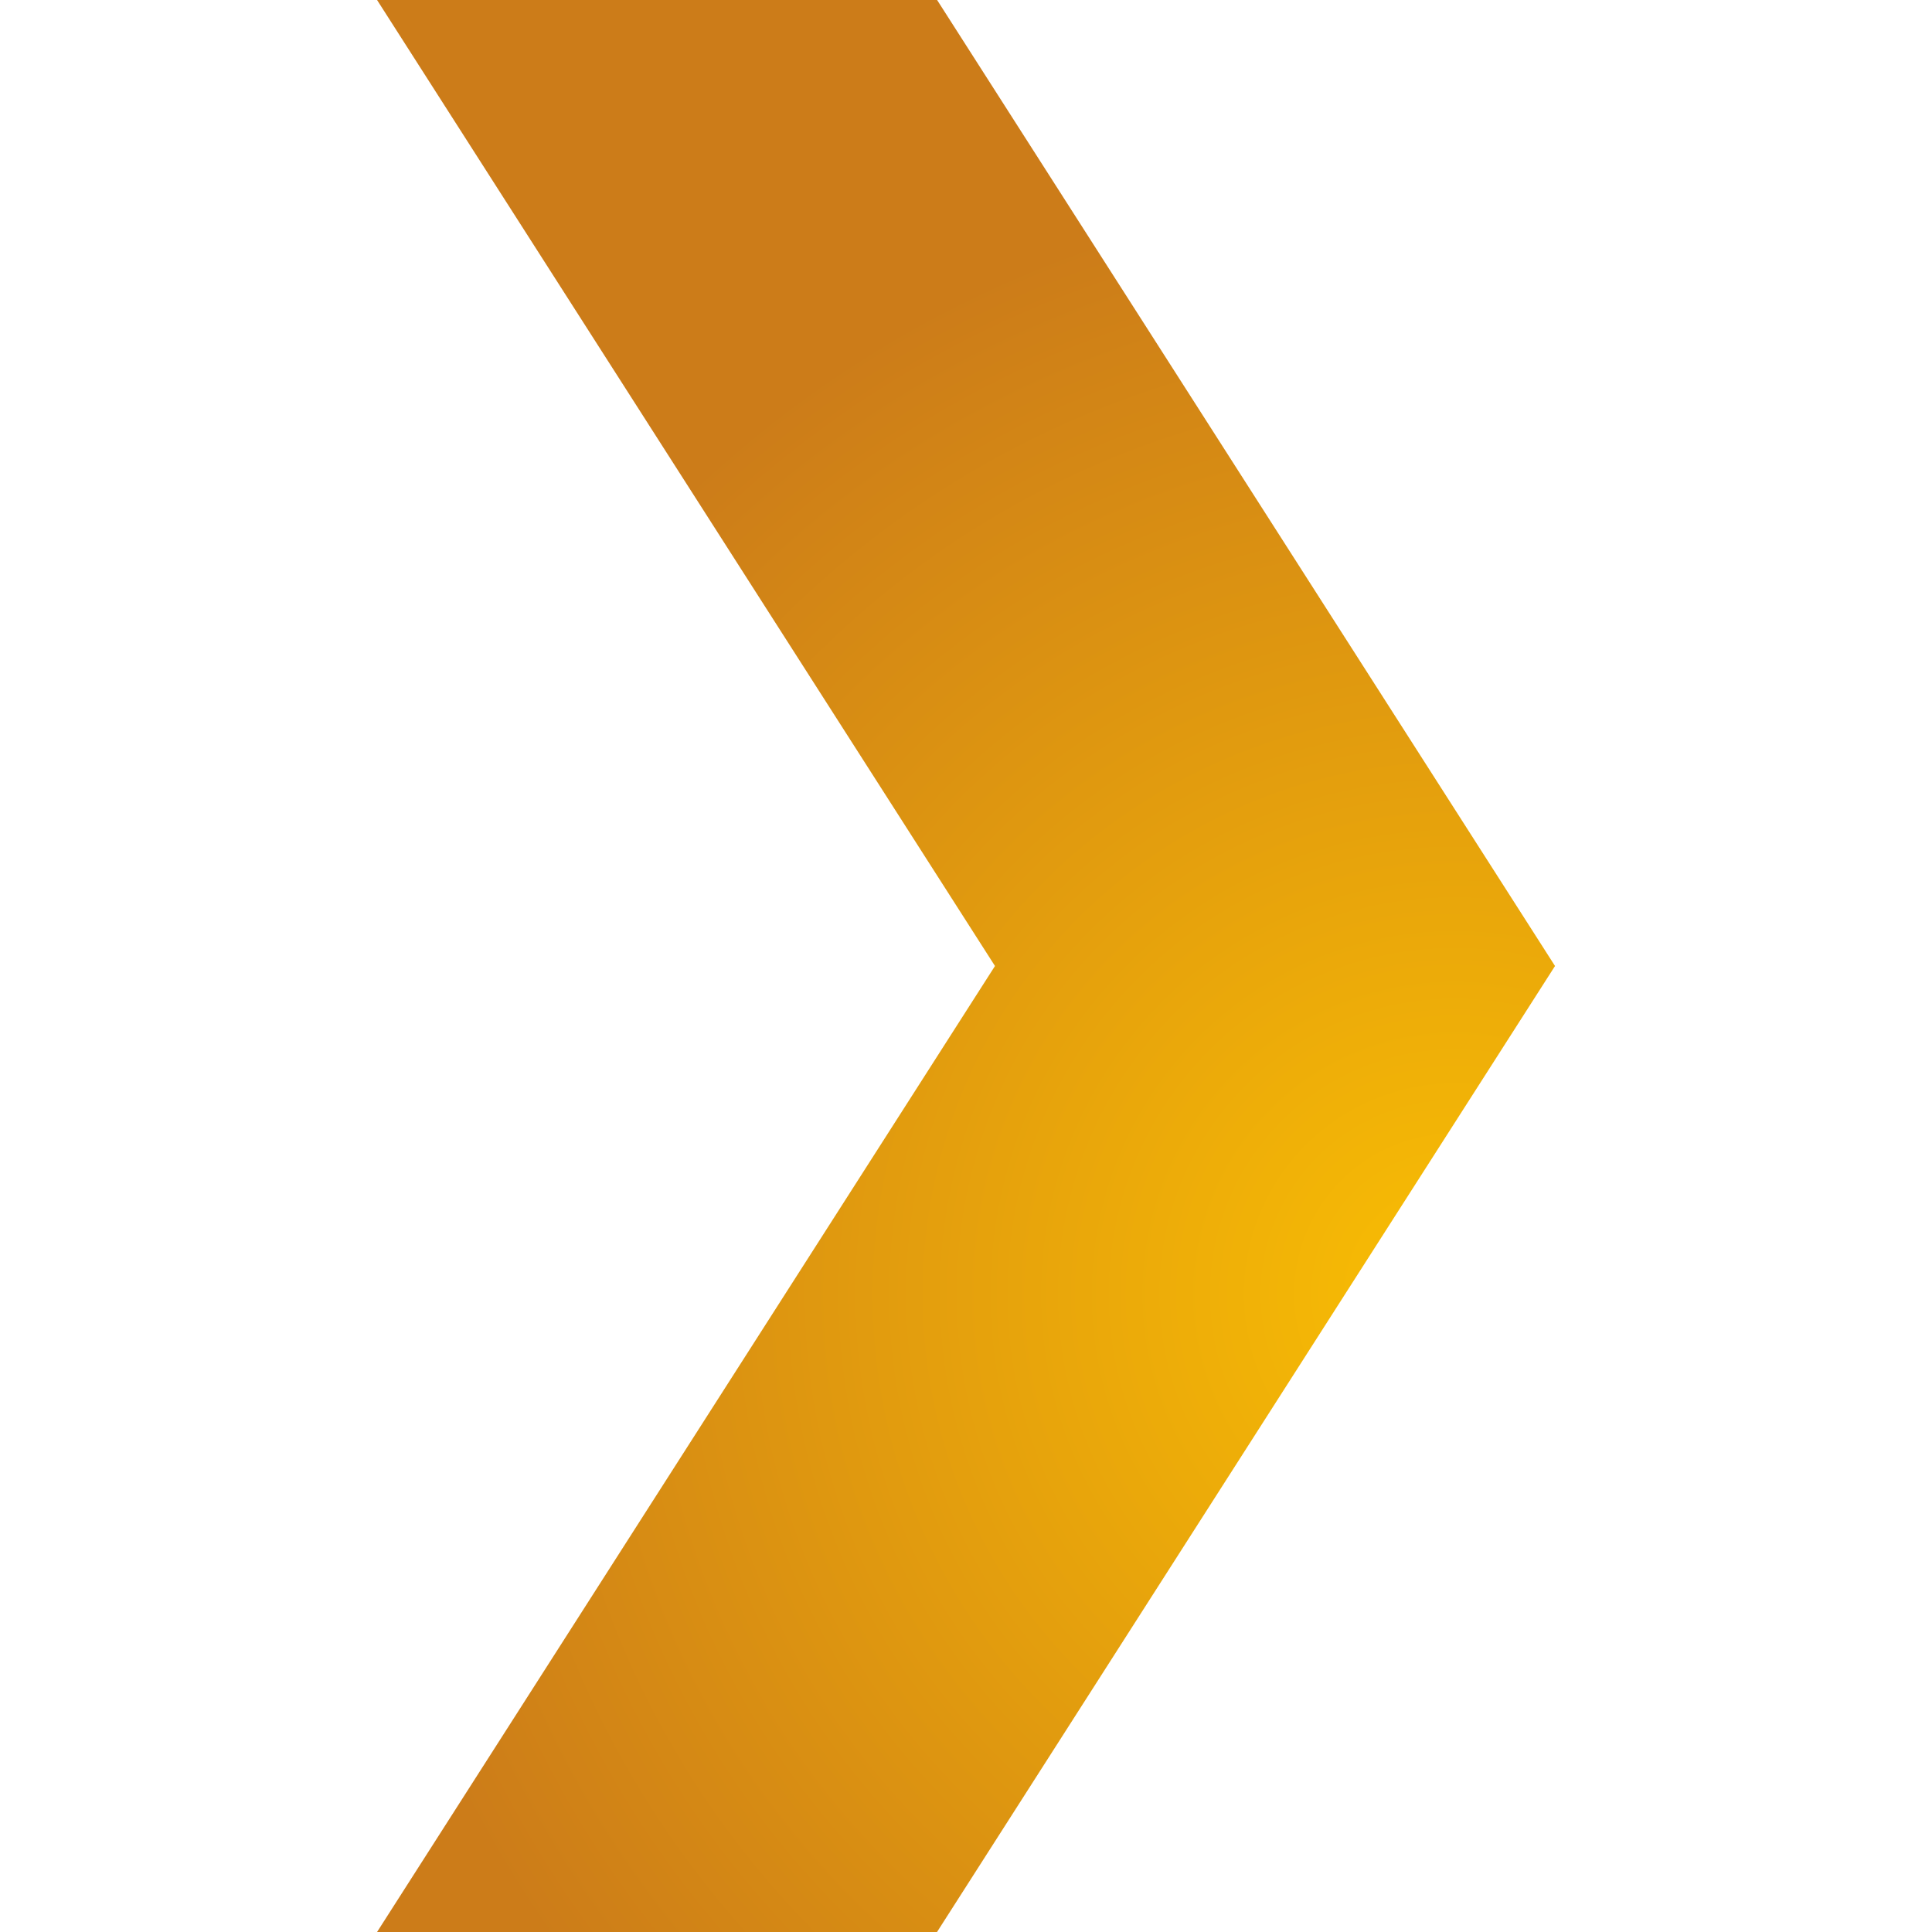 <svg xmlns="http://www.w3.org/2000/svg" viewBox="0 0 24 24" id="plex"><radialGradient id="a" cx="972.343" cy="-1160.185" r=".022" gradientTransform="matrix(610 0 0 1000.5 -593111.625 1160777)" gradientUnits="userSpaceOnUse"><stop offset="0" stop-color="#f9be03"></stop><stop offset="1" stop-color="#cc7c19"></stop></radialGradient><path fill="url(#a)" d="M4.684 0h6.957l7.676 12-7.677 12H4.684l7.676-12L4.684 0z"></path></svg>